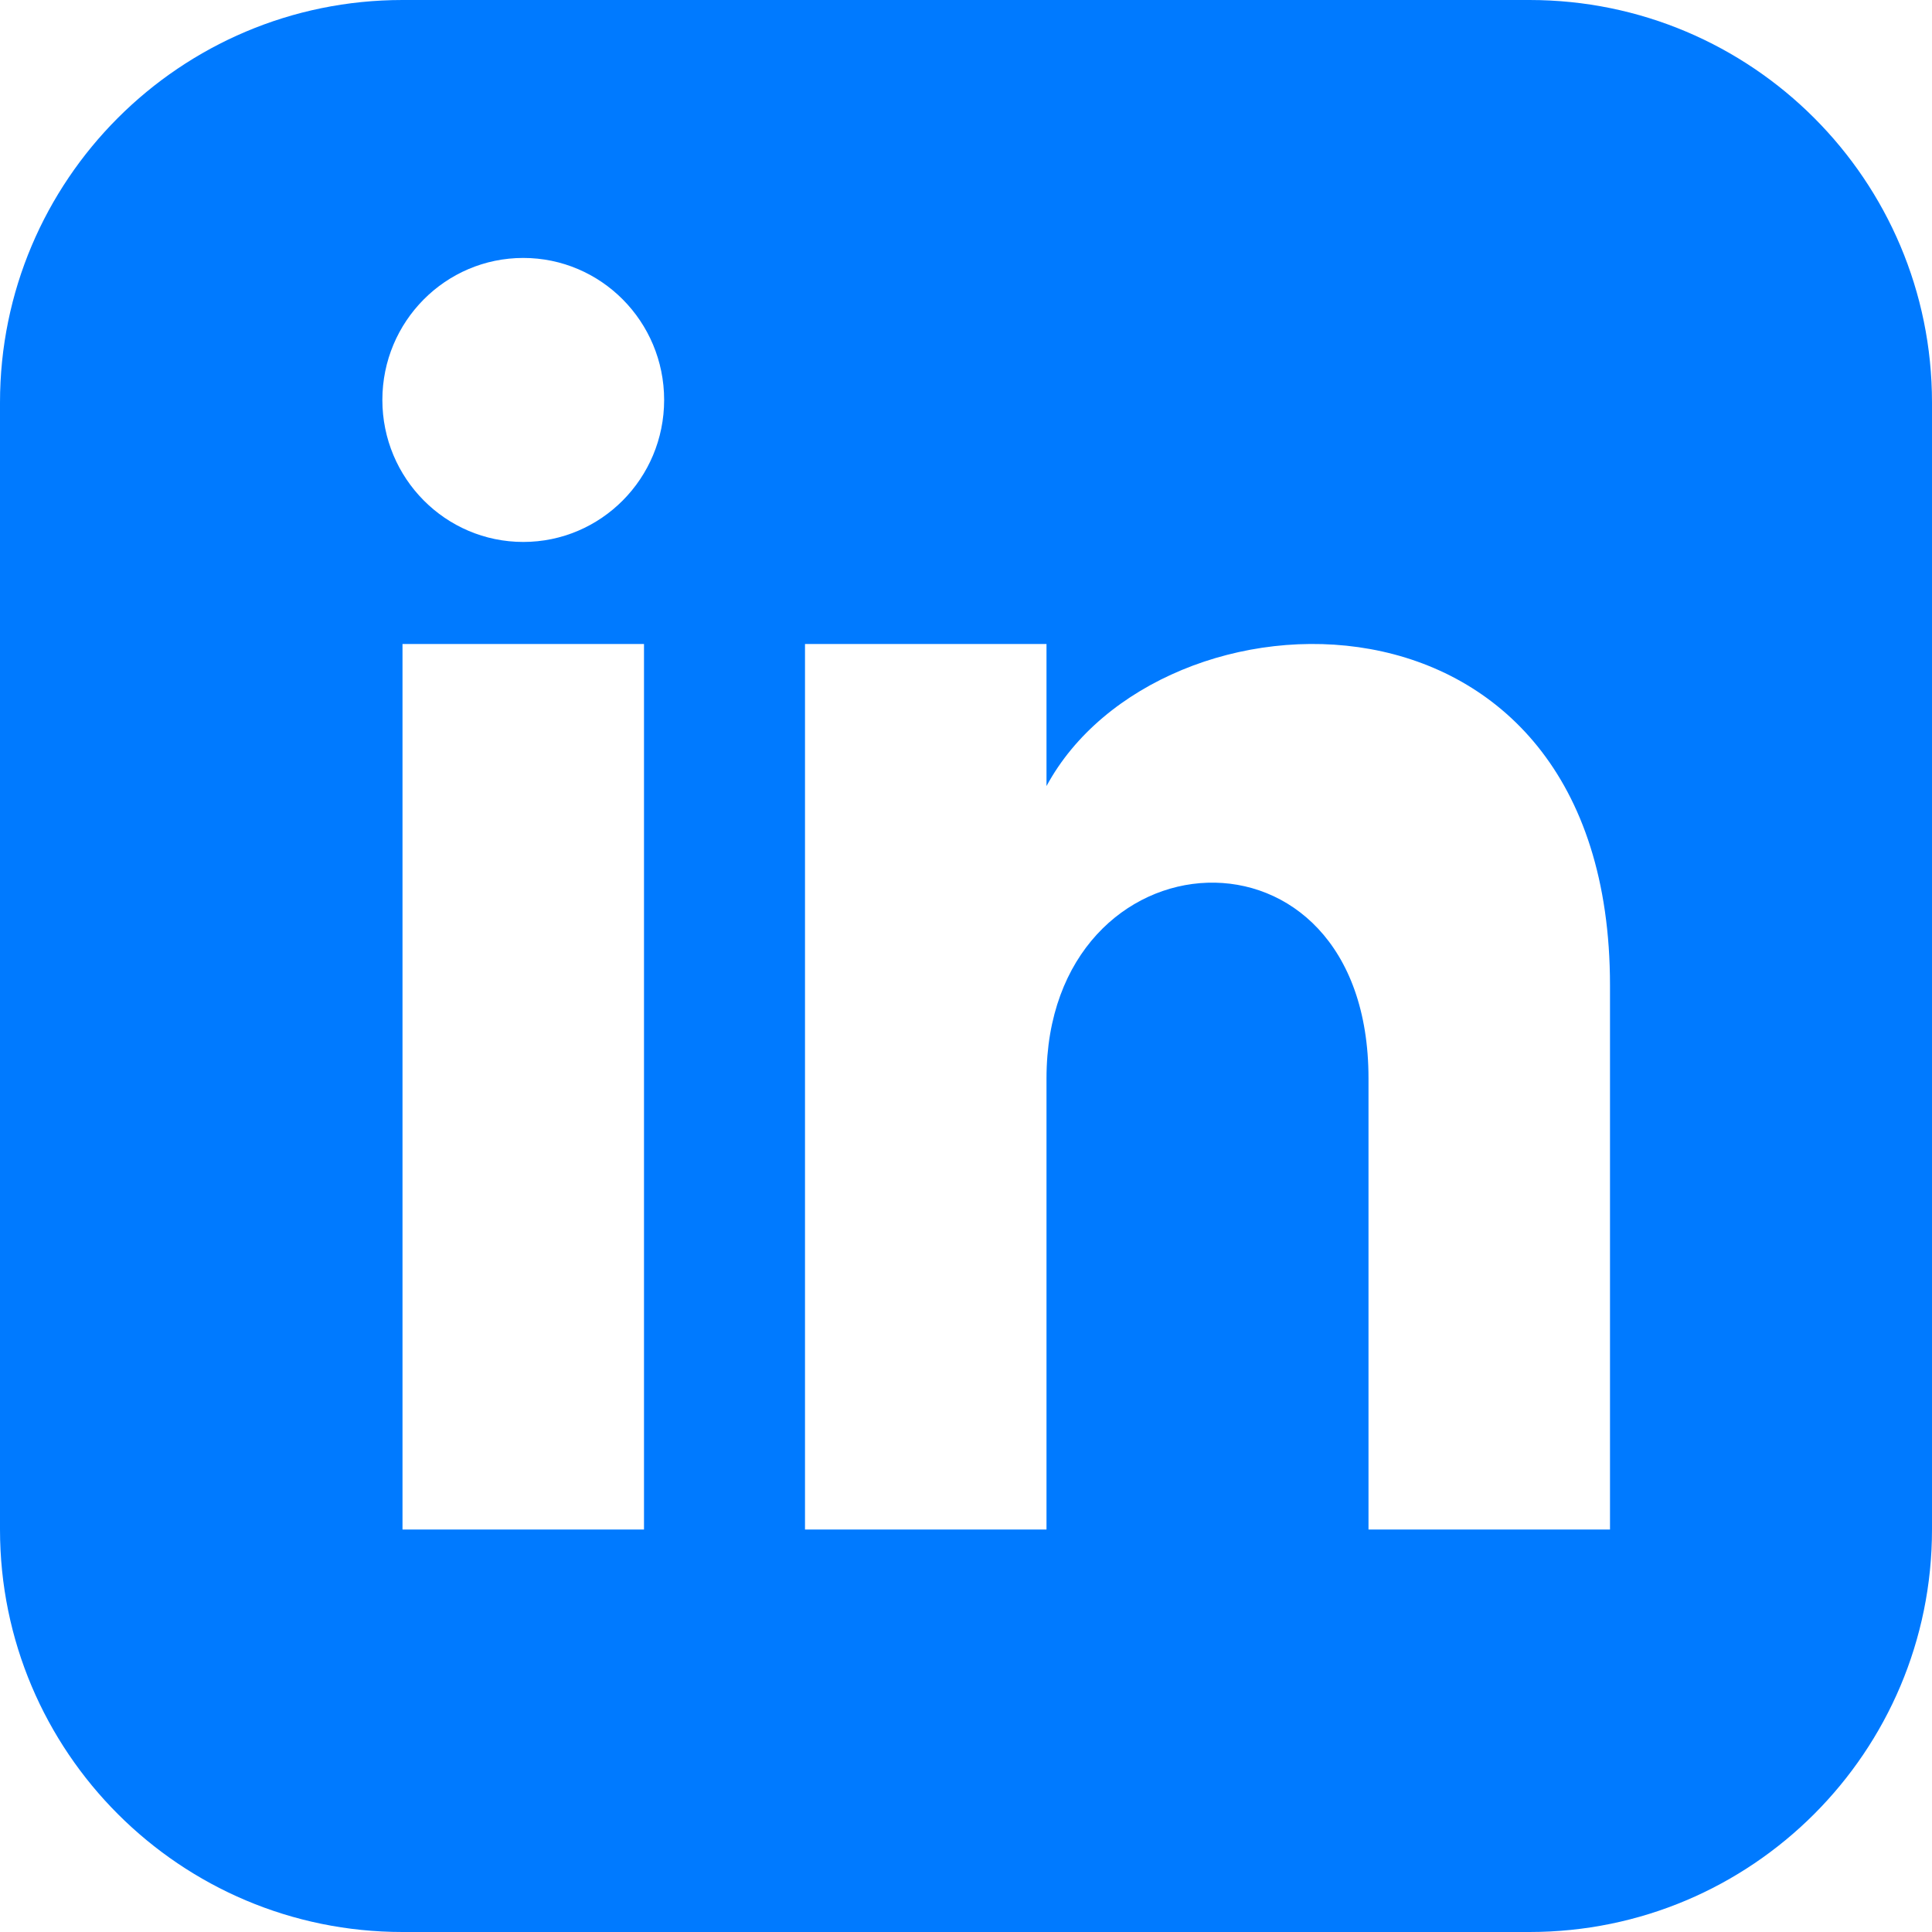 <svg width="45" height="45" viewBox="0 0 45 45" fill="none" xmlns="http://www.w3.org/2000/svg">
<g clip-path="url(#clip0_41_203)">
<path d="M35.625 0H9.375C4.198 0 0 4.198 0 9.375V35.625C0 40.802 4.198 45 9.375 45H35.625C40.804 45 45 40.802 45 35.625V9.375C45 4.198 40.804 0 35.625 0ZM15 35.625H9.375V15H15V35.625ZM12.188 12.623C10.376 12.623 8.906 11.141 8.906 9.315C8.906 7.489 10.376 6.008 12.188 6.008C13.999 6.008 15.469 7.489 15.469 9.315C15.469 11.141 14.001 12.623 12.188 12.623ZM37.5 35.625H31.875V25.117C31.875 18.802 24.375 19.281 24.375 25.117V35.625H18.75V15H24.375V18.309C26.992 13.461 37.5 13.102 37.5 22.952V35.625Z" fill="#007AFF"/>
</g>
<defs>
<clipPath id="clip0_41_203">
<rect width="45" height="45" fill="white"/>
</clipPath>
</defs>
</svg>
